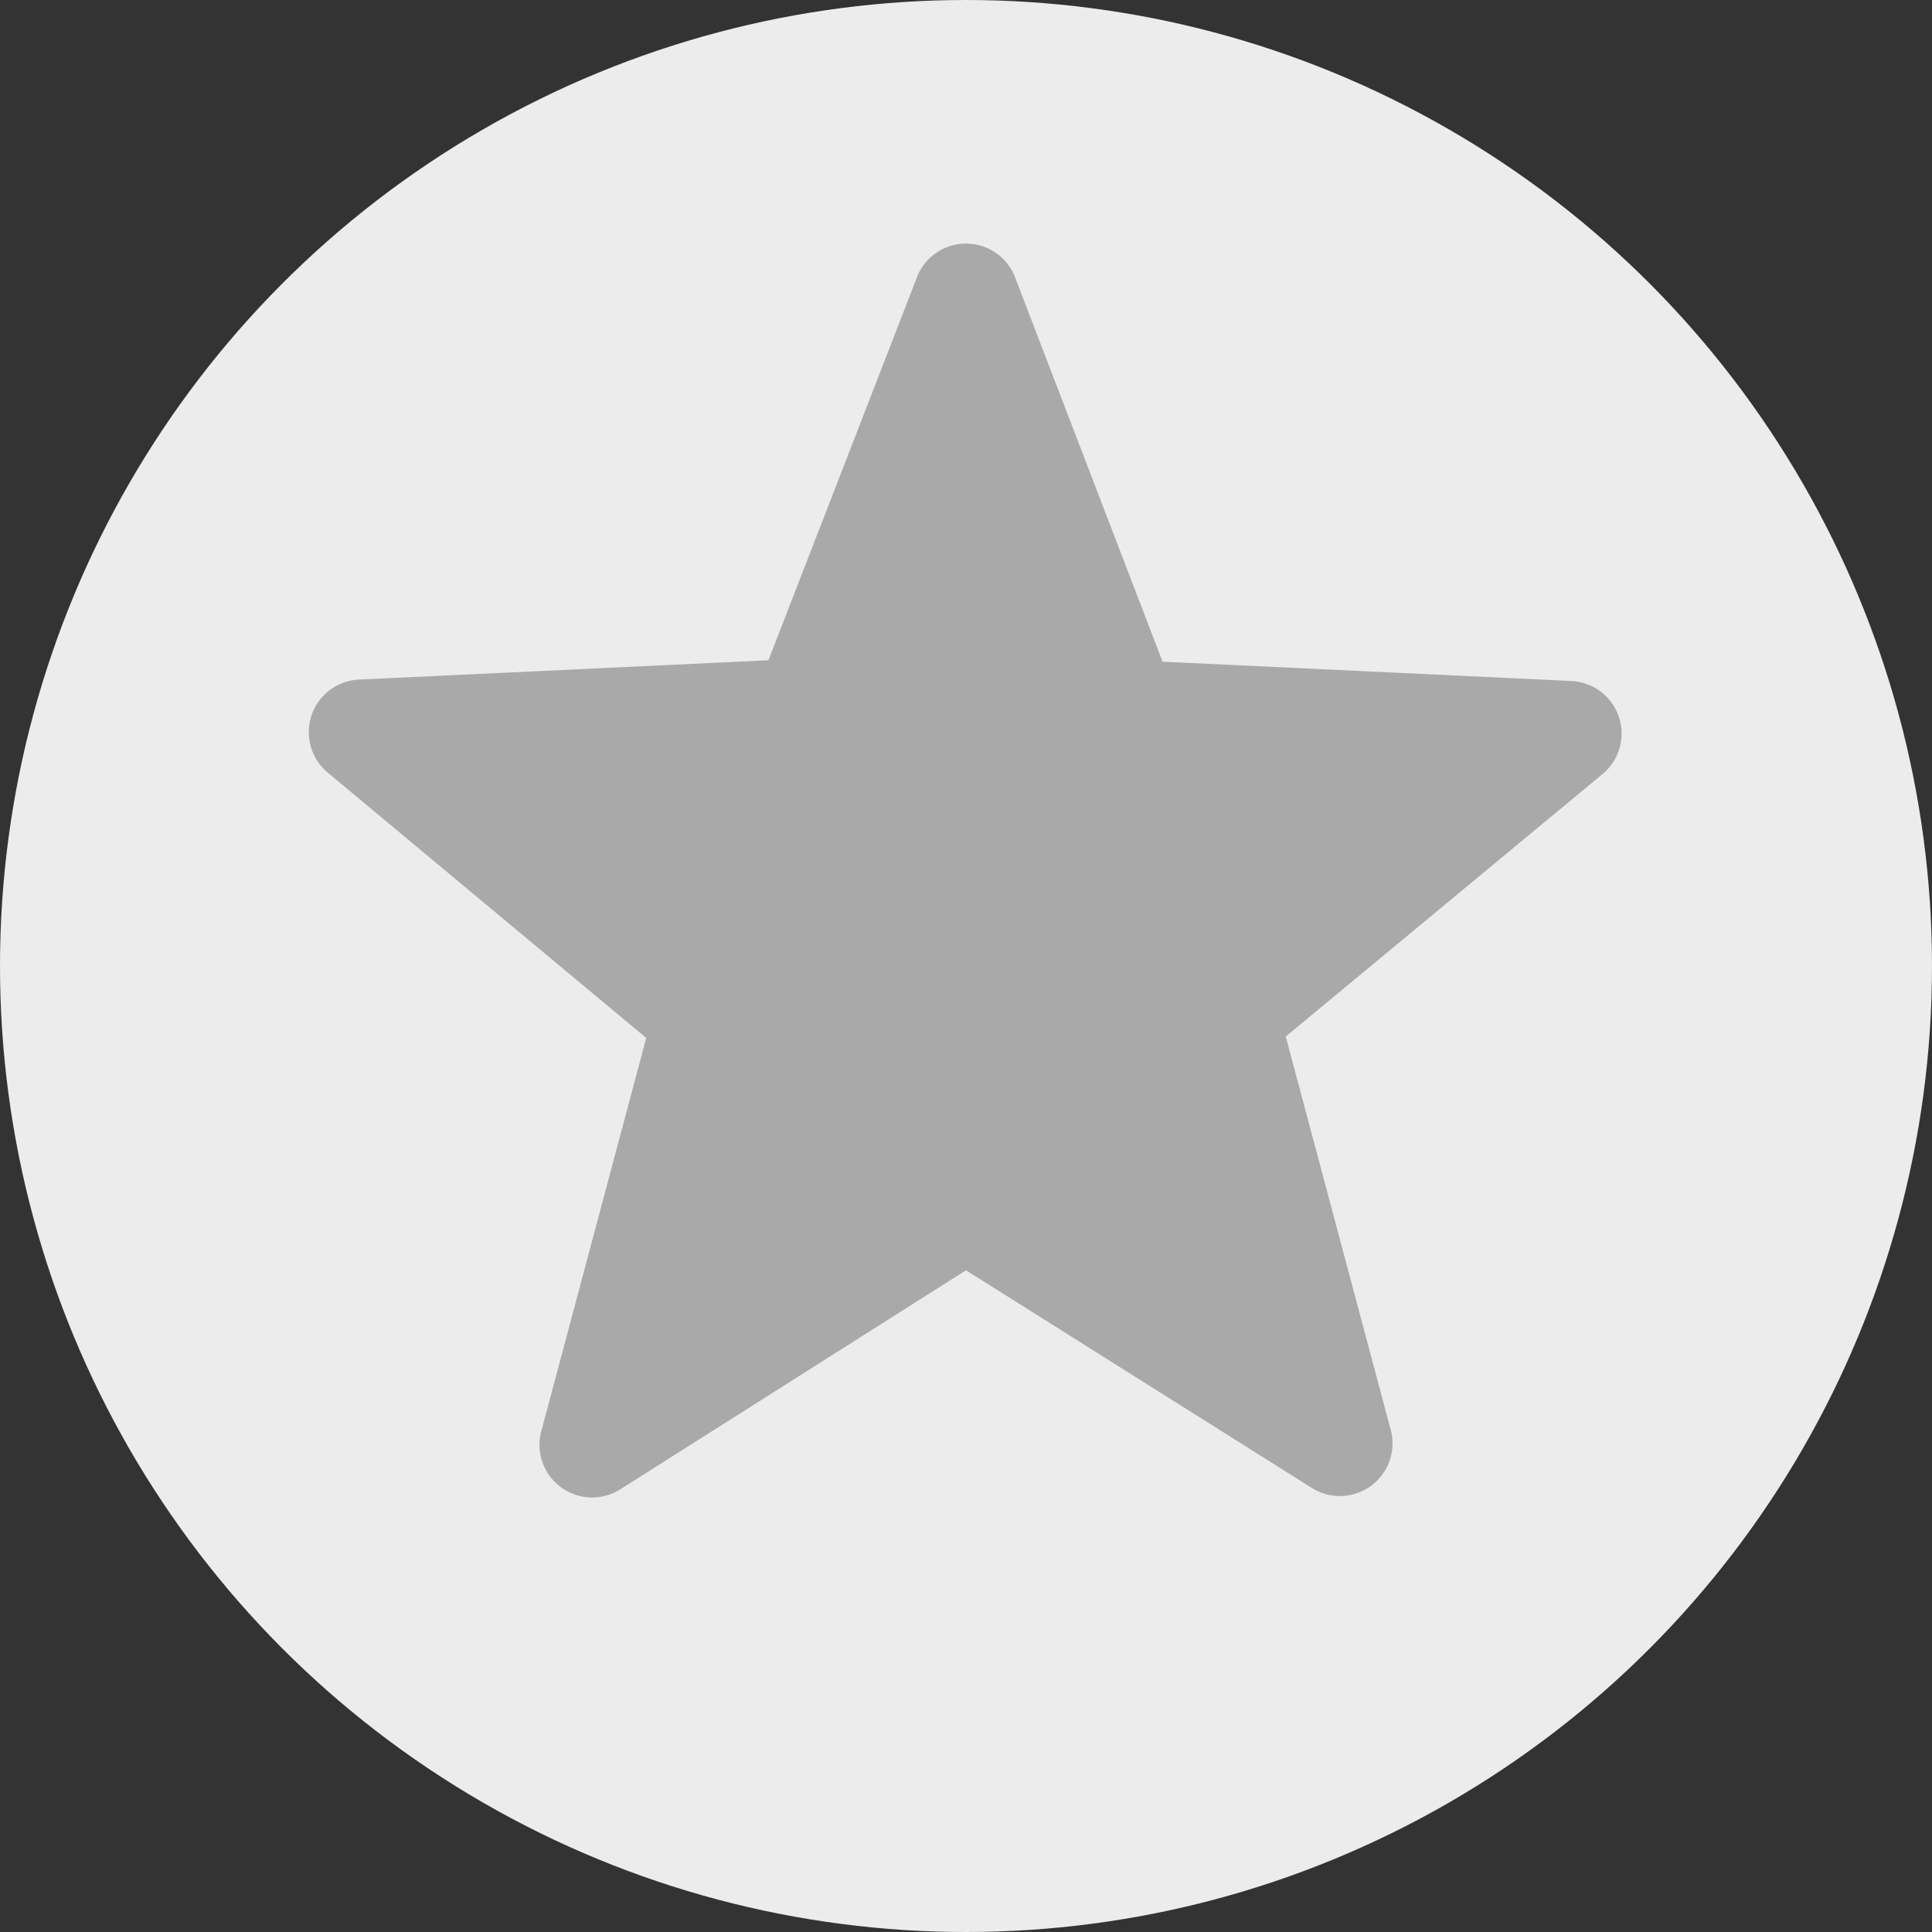 <svg xmlns="http://www.w3.org/2000/svg" viewBox="0 0 40 40"><rect x="0" y="0" width="40" height="40" fill="#333333" stroke="none"/><g id="Layer_2" data-name="Layer 2"><g id="Layer_1-2" data-name="Layer 1"><circle cx="20" cy="20" r="20" style="fill:#ececec"/><path d="M21,5.7l3.07,8,8.48.4A1.09,1.09,0,0,1,33.21,16l-6.59,5.46,2.17,8.13a1.09,1.09,0,0,1-1.64,1.21L20,26.3l-7.15,4.53a1.09,1.09,0,0,1-1.64-1.21l2.17-8.13L6.79,16a1.09,1.09,0,0,1,.64-1.93l8.48-.4L19,5.7A1.09,1.09,0,0,1,21,5.7Z" style="fill:#a9a9a9"/></g></g></svg>